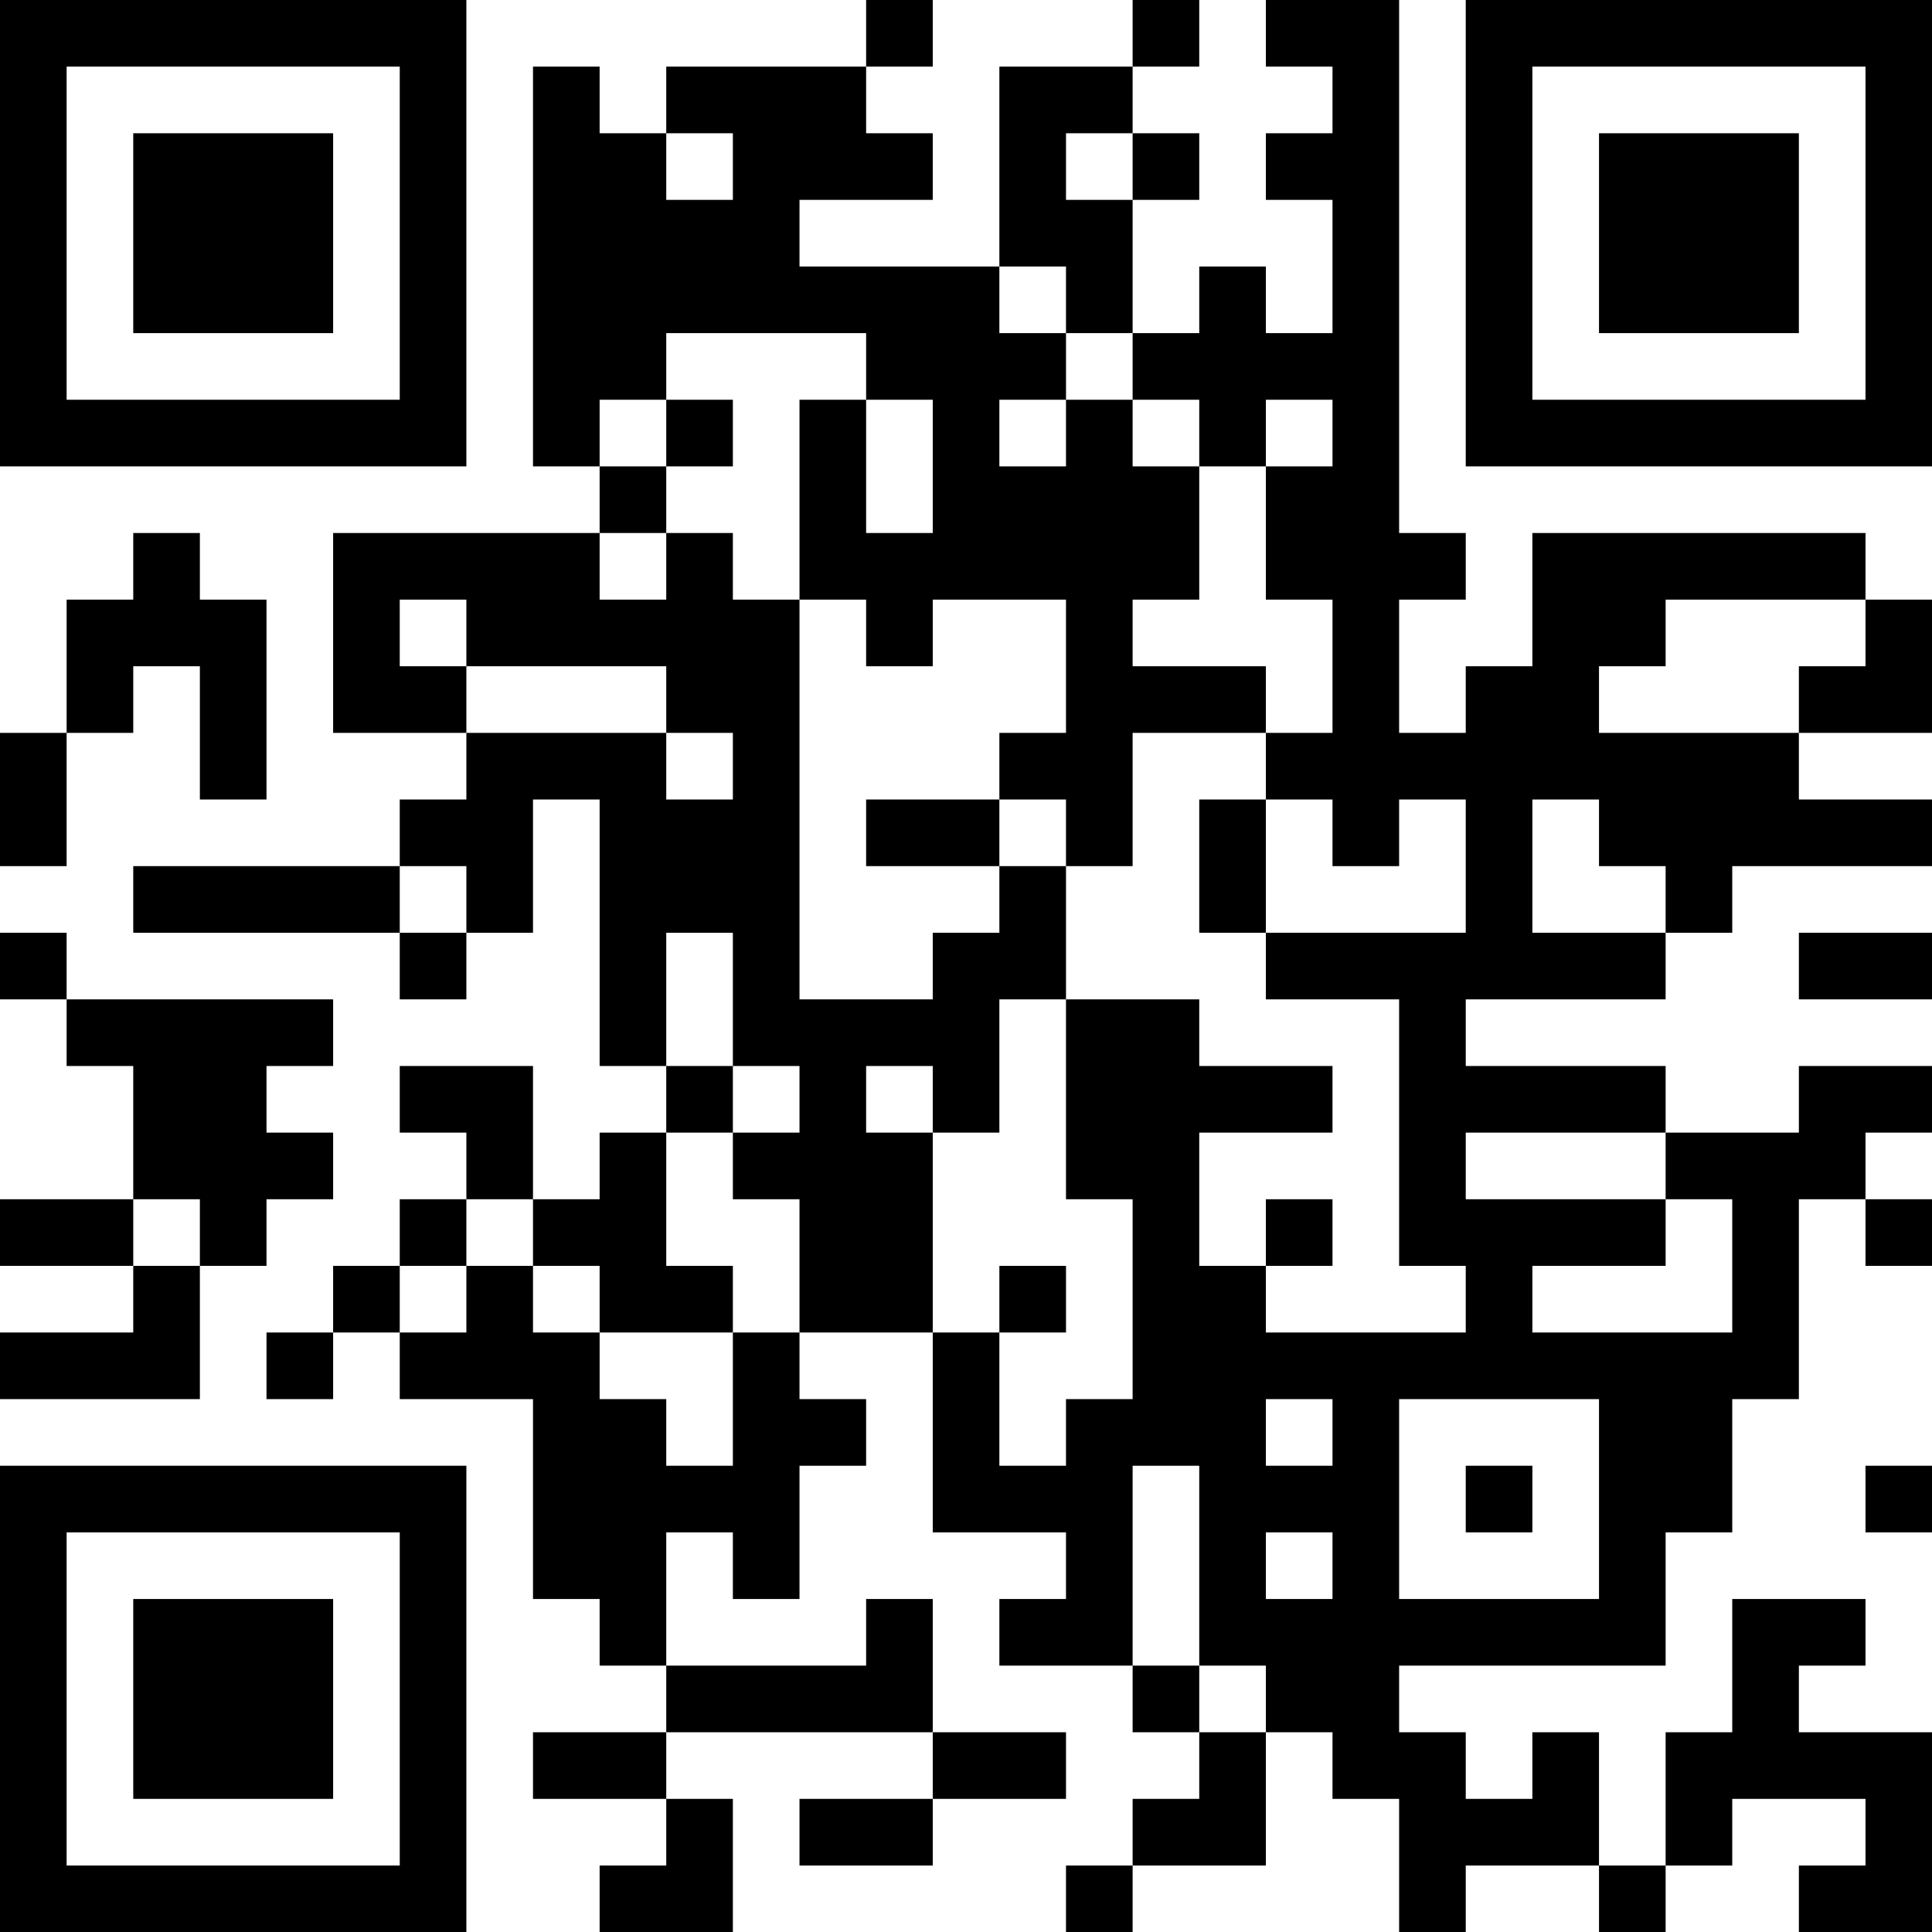 <?xml version="1.0" encoding="UTF-8"?>
<svg xmlns="http://www.w3.org/2000/svg" version="1.1" width="200" height="200" viewBox="0 0 200 200"><rect x="0" y="0" width="200" height="200" fill="#ffffff"/><g transform="scale(6.897)"><g transform="translate(0,0)"><path fill-rule="evenodd" d="M13 0L13 1L10 1L10 2L9 2L9 1L8 1L8 7L9 7L9 8L5 8L5 11L7 11L7 12L6 12L6 13L2 13L2 14L6 14L6 15L7 15L7 14L8 14L8 12L9 12L9 16L10 16L10 17L9 17L9 18L8 18L8 16L6 16L6 17L7 17L7 18L6 18L6 19L5 19L5 20L4 20L4 21L5 21L5 20L6 20L6 21L8 21L8 24L9 24L9 25L10 25L10 26L8 26L8 27L10 27L10 28L9 28L9 29L11 29L11 27L10 27L10 26L14 26L14 27L12 27L12 28L14 28L14 27L16 27L16 26L14 26L14 24L13 24L13 25L10 25L10 23L11 23L11 24L12 24L12 22L13 22L13 21L12 21L12 20L14 20L14 23L16 23L16 24L15 24L15 25L17 25L17 26L18 26L18 27L17 27L17 28L16 28L16 29L17 29L17 28L19 28L19 26L20 26L20 27L21 27L21 29L22 29L22 28L24 28L24 29L25 29L25 28L26 28L26 27L28 27L28 28L27 28L27 29L29 29L29 26L27 26L27 25L28 25L28 24L26 24L26 26L25 26L25 28L24 28L24 26L23 26L23 27L22 27L22 26L21 26L21 25L25 25L25 23L26 23L26 21L27 21L27 18L28 18L28 19L29 19L29 18L28 18L28 17L29 17L29 16L27 16L27 17L25 17L25 16L22 16L22 15L25 15L25 14L26 14L26 13L29 13L29 12L27 12L27 11L29 11L29 9L28 9L28 8L23 8L23 10L22 10L22 11L21 11L21 9L22 9L22 8L21 8L21 0L19 0L19 1L20 1L20 2L19 2L19 3L20 3L20 5L19 5L19 4L18 4L18 5L17 5L17 3L18 3L18 2L17 2L17 1L18 1L18 0L17 0L17 1L15 1L15 4L12 4L12 3L14 3L14 2L13 2L13 1L14 1L14 0ZM10 2L10 3L11 3L11 2ZM16 2L16 3L17 3L17 2ZM15 4L15 5L16 5L16 6L15 6L15 7L16 7L16 6L17 6L17 7L18 7L18 9L17 9L17 10L19 10L19 11L17 11L17 13L16 13L16 12L15 12L15 11L16 11L16 9L14 9L14 10L13 10L13 9L12 9L12 6L13 6L13 8L14 8L14 6L13 6L13 5L10 5L10 6L9 6L9 7L10 7L10 8L9 8L9 9L10 9L10 8L11 8L11 9L12 9L12 15L14 15L14 14L15 14L15 13L16 13L16 15L15 15L15 17L14 17L14 16L13 16L13 17L14 17L14 20L15 20L15 22L16 22L16 21L17 21L17 18L16 18L16 15L18 15L18 16L20 16L20 17L18 17L18 19L19 19L19 20L22 20L22 19L21 19L21 15L19 15L19 14L22 14L22 12L21 12L21 13L20 13L20 12L19 12L19 11L20 11L20 9L19 9L19 7L20 7L20 6L19 6L19 7L18 7L18 6L17 6L17 5L16 5L16 4ZM10 6L10 7L11 7L11 6ZM2 8L2 9L1 9L1 11L0 11L0 13L1 13L1 11L2 11L2 10L3 10L3 12L4 12L4 9L3 9L3 8ZM6 9L6 10L7 10L7 11L10 11L10 12L11 12L11 11L10 11L10 10L7 10L7 9ZM25 9L25 10L24 10L24 11L27 11L27 10L28 10L28 9ZM13 12L13 13L15 13L15 12ZM18 12L18 14L19 14L19 12ZM23 12L23 14L25 14L25 13L24 13L24 12ZM6 13L6 14L7 14L7 13ZM0 14L0 15L1 15L1 16L2 16L2 18L0 18L0 19L2 19L2 20L0 20L0 21L3 21L3 19L4 19L4 18L5 18L5 17L4 17L4 16L5 16L5 15L1 15L1 14ZM10 14L10 16L11 16L11 17L10 17L10 19L11 19L11 20L9 20L9 19L8 19L8 18L7 18L7 19L6 19L6 20L7 20L7 19L8 19L8 20L9 20L9 21L10 21L10 22L11 22L11 20L12 20L12 18L11 18L11 17L12 17L12 16L11 16L11 14ZM27 14L27 15L29 15L29 14ZM22 17L22 18L25 18L25 19L23 19L23 20L26 20L26 18L25 18L25 17ZM2 18L2 19L3 19L3 18ZM19 18L19 19L20 19L20 18ZM15 19L15 20L16 20L16 19ZM19 21L19 22L20 22L20 21ZM21 21L21 24L24 24L24 21ZM17 22L17 25L18 25L18 26L19 26L19 25L18 25L18 22ZM22 22L22 23L23 23L23 22ZM28 22L28 23L29 23L29 22ZM19 23L19 24L20 24L20 23ZM0 0L0 7L7 7L7 0ZM1 1L1 6L6 6L6 1ZM2 2L2 5L5 5L5 2ZM22 0L22 7L29 7L29 0ZM23 1L23 6L28 6L28 1ZM24 2L24 5L27 5L27 2ZM0 22L0 29L7 29L7 22ZM1 23L1 28L6 28L6 23ZM2 24L2 27L5 27L5 24Z" fill="#000000"/></g></g></svg>
